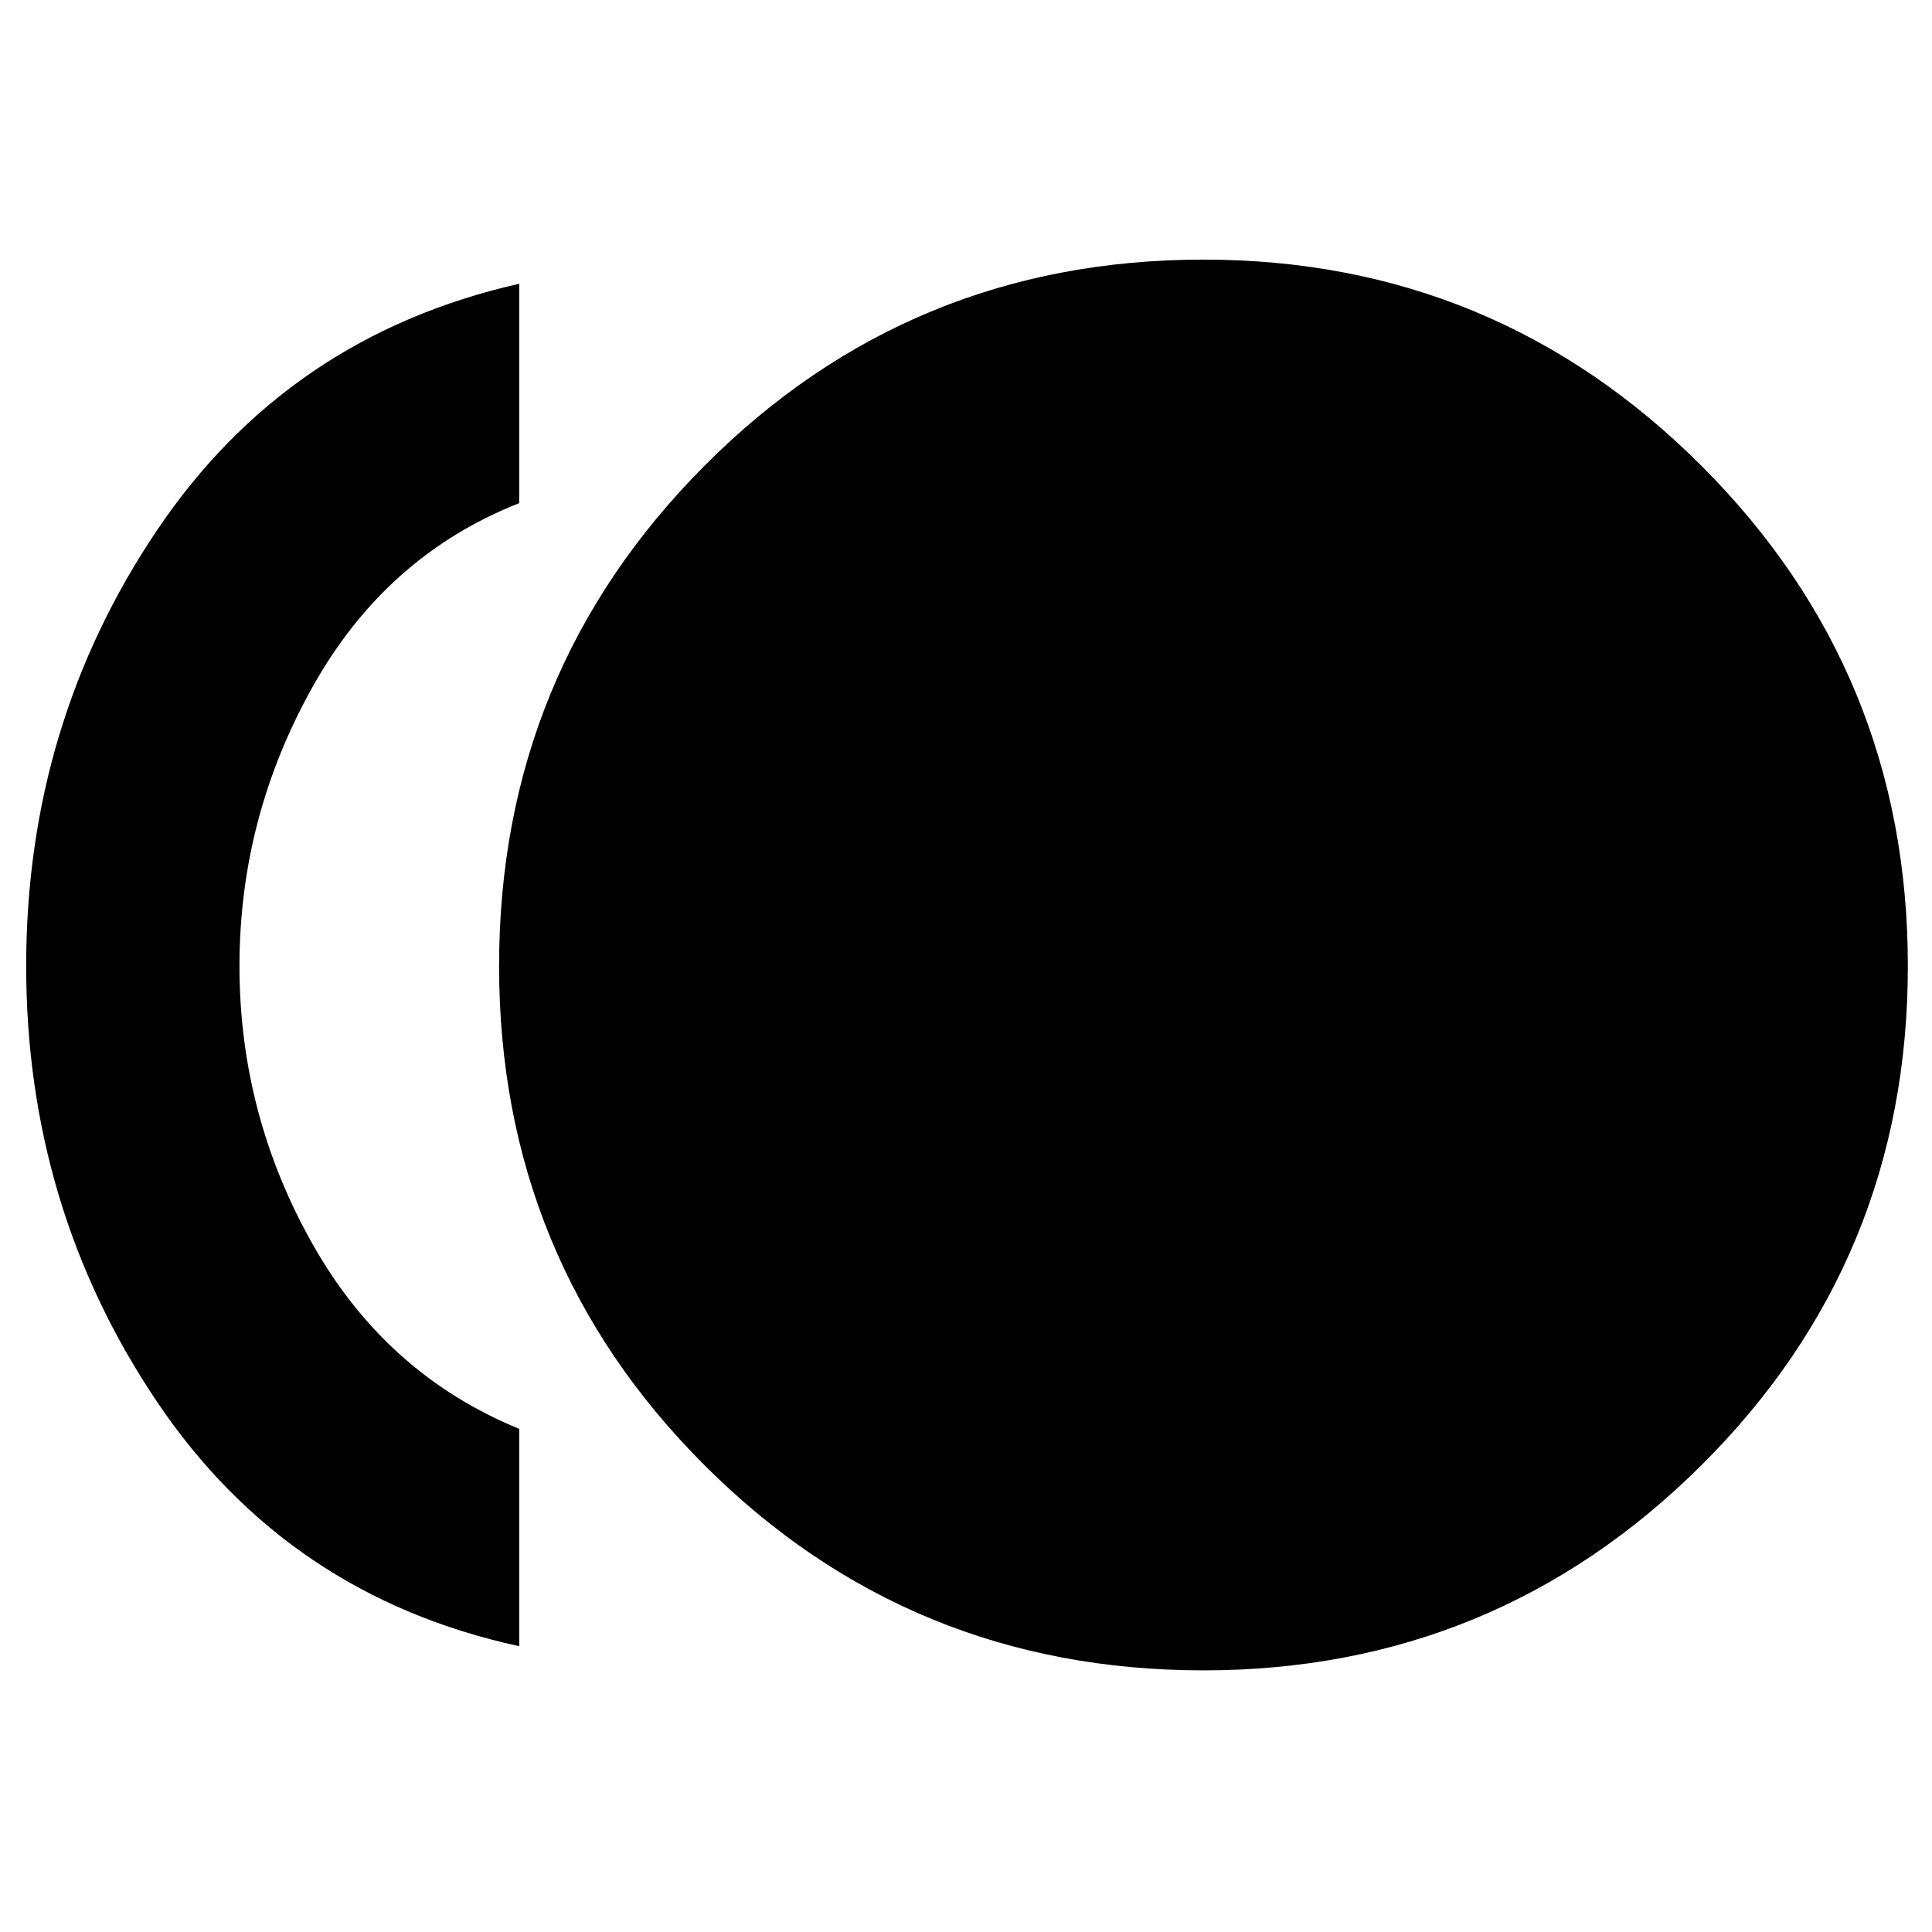 <svg xmlns="http://www.w3.org/2000/svg" height="40" width="40"><path d="M24.917 34.583q-6.084 0-10.334-4.25T10.333 20q0-6.083 4.25-10.354 4.25-4.271 10.334-4.271 6.041 0 10.312 4.271Q39.5 13.917 39.5 20q0 6.083-4.271 10.333t-10.312 4.25Zm-14.167-.5q-4.792-1.041-7.5-5.062Q.542 25 .542 20q0-5 2.708-9.021 2.708-4.021 7.5-5.104v4.542Q8 11.5 6.479 14.208 4.958 16.917 4.958 20q0 3.083 1.521 5.771Q8 28.458 10.75 29.583Z"/></svg>